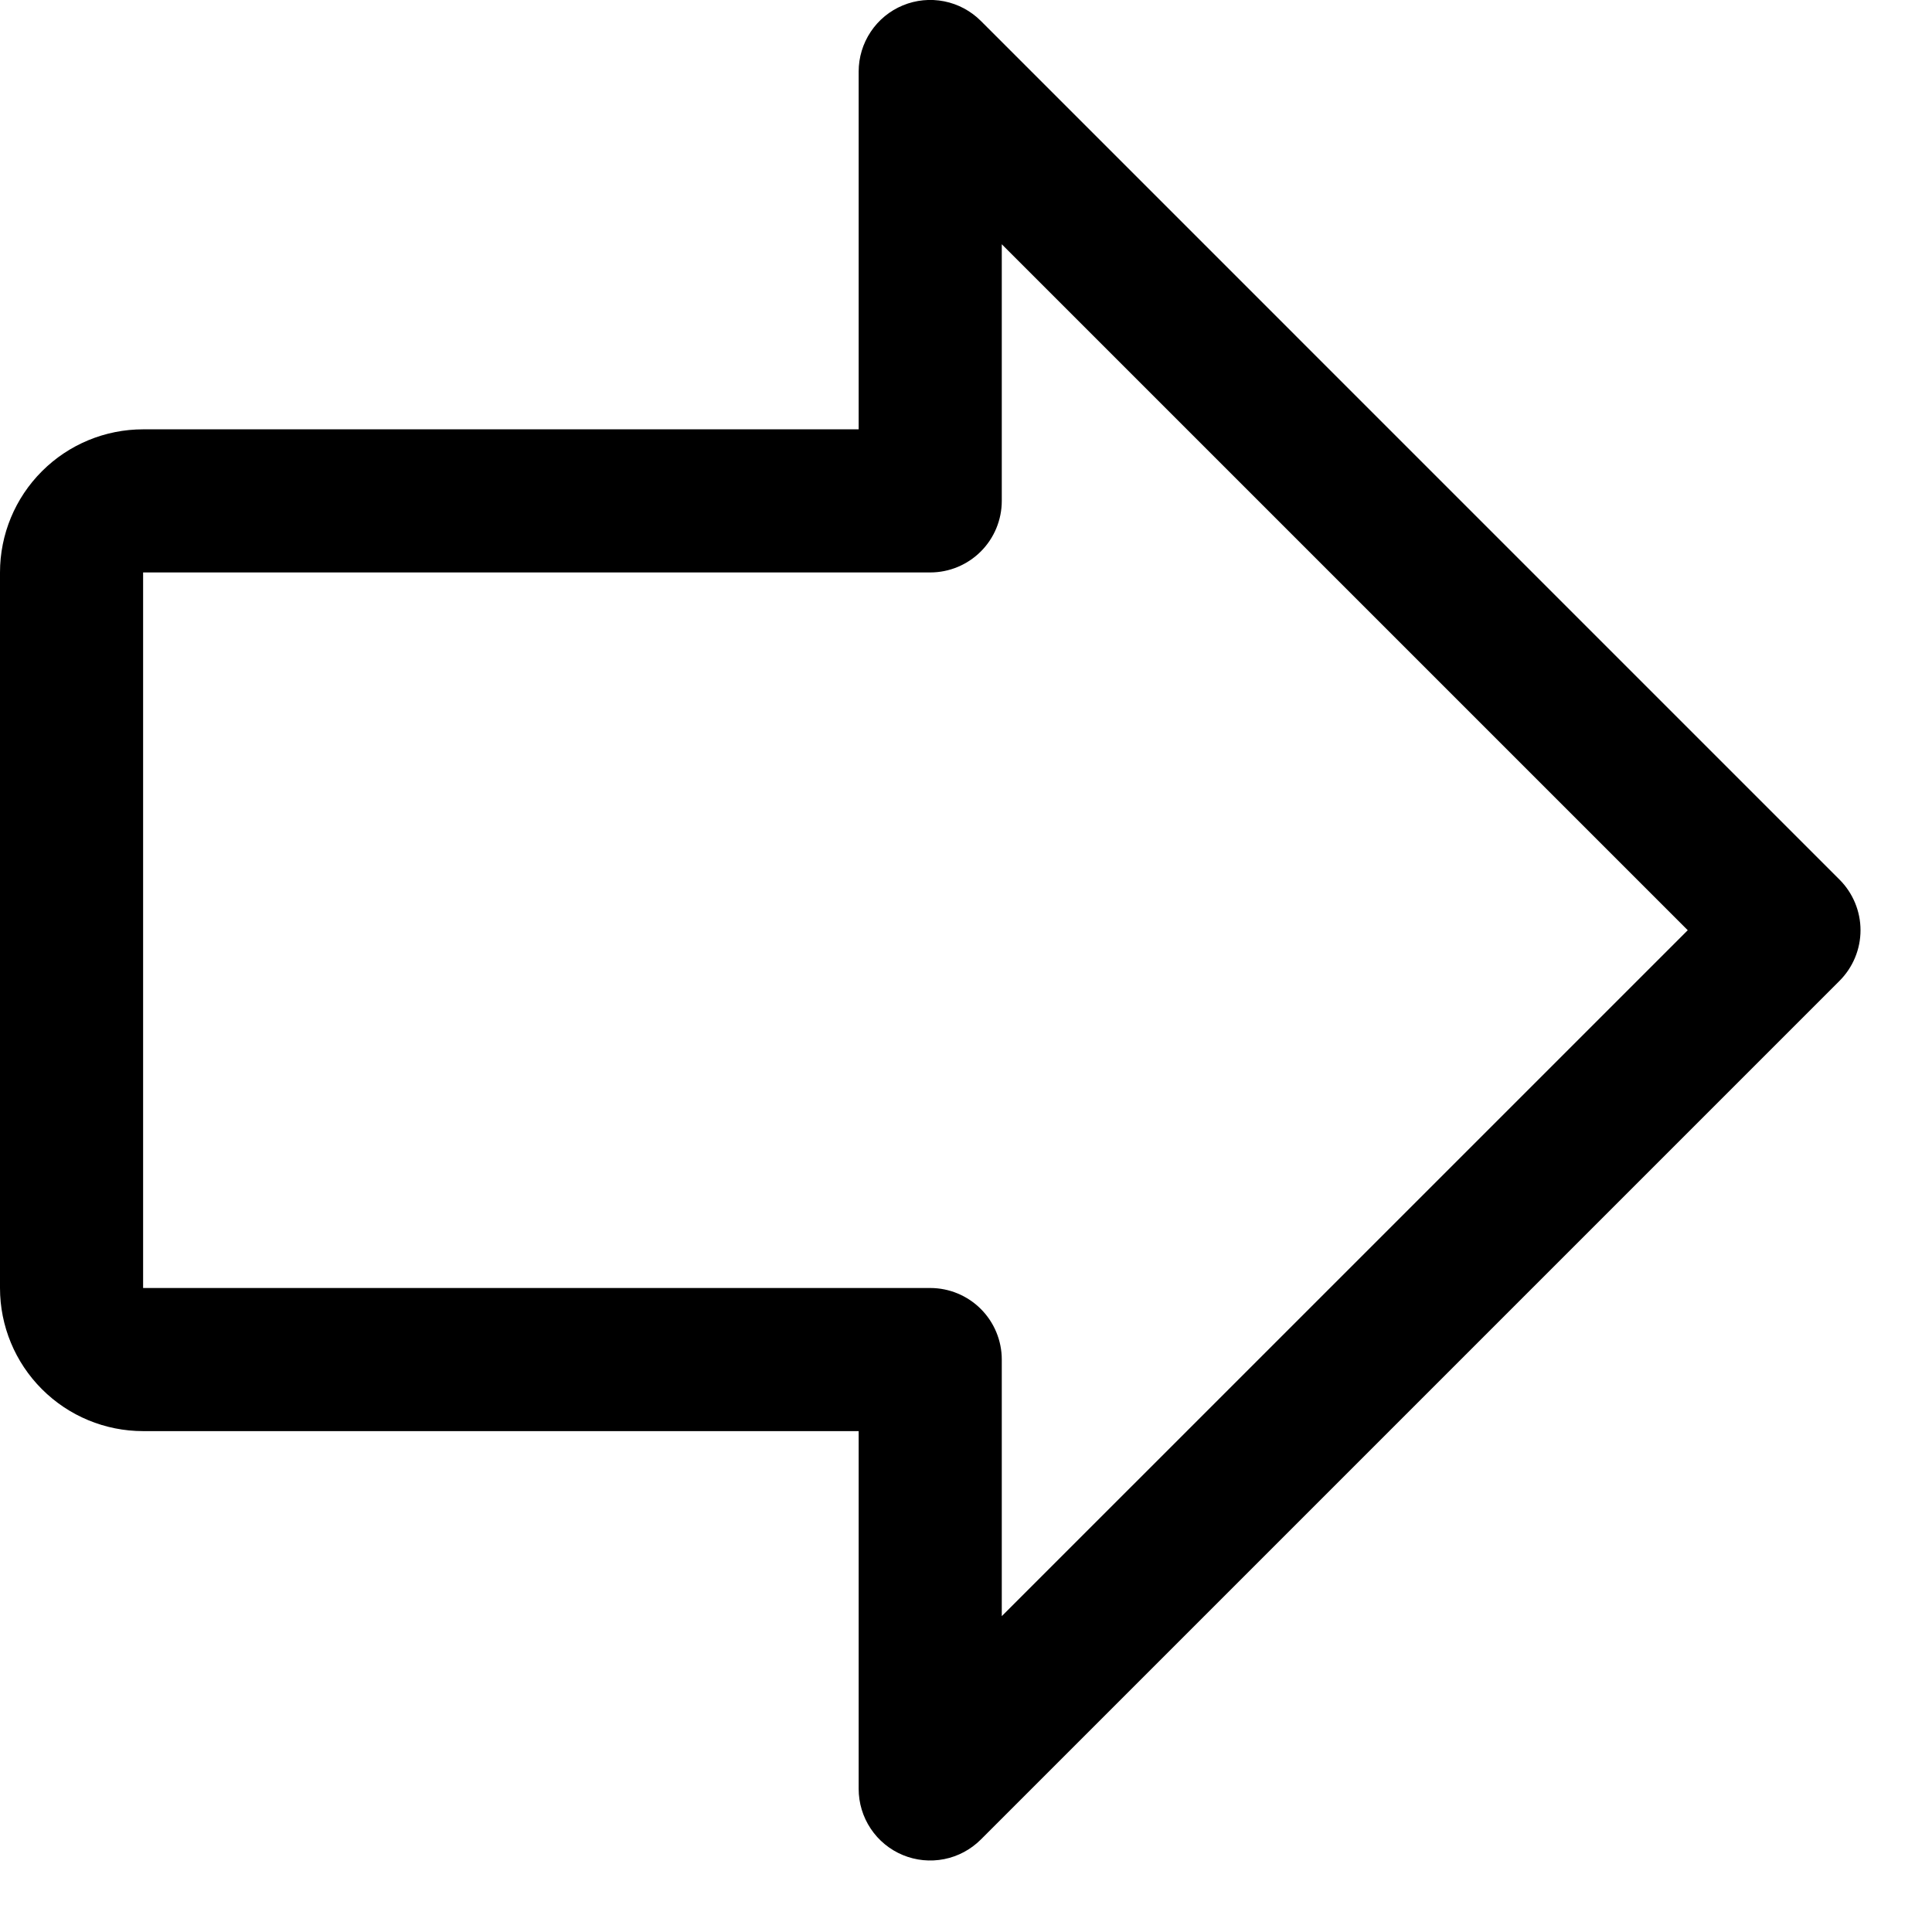 <svg width="54" height="54" viewBox="0 0 54 54" fill="none" xmlns="http://www.w3.org/2000/svg" xmlns:xlink="http://www.w3.org/1999/xlink">
<path d="M51.415,24.585L27.415,0.585C27.135,0.305 26.779,0.114 26.391,0.037C26.002,-0.04 25.6,-0.001 25.234,0.151C24.869,0.302 24.556,0.559 24.337,0.888C24.117,1.217 24,1.604 24,2L24,12L4,12C2.939,12 1.922,12.421 1.172,13.172C0.421,13.922 0,14.939 0,16L0,36C0,37.061 0.421,38.078 1.172,38.828C1.922,39.579 2.939,40 4,40L24,40L24,50C24,50.396 24.117,50.783 24.337,51.112C24.556,51.441 24.869,51.698 25.234,51.849C25.6,52.001 26.002,52.04 26.391,51.963C26.779,51.886 27.135,51.695 27.415,51.415L51.415,27.415C51.601,27.229 51.748,27.009 51.849,26.766C51.95,26.523 52.002,26.263 52.002,26C52.002,25.737 51.95,25.477 51.849,25.234C51.748,24.991 51.601,24.771 51.415,24.585ZM28,45.172L28,38C28,37.47 27.789,36.961 27.414,36.586C27.039,36.211 26.53,36 26,36L4,36L4,16L26,16C26.53,16 27.039,15.789 27.414,15.414C27.789,15.039 28,14.53 28,14L28,6.827L47.173,26L28,45.172Z" fill="#000000"/>
</svg>
